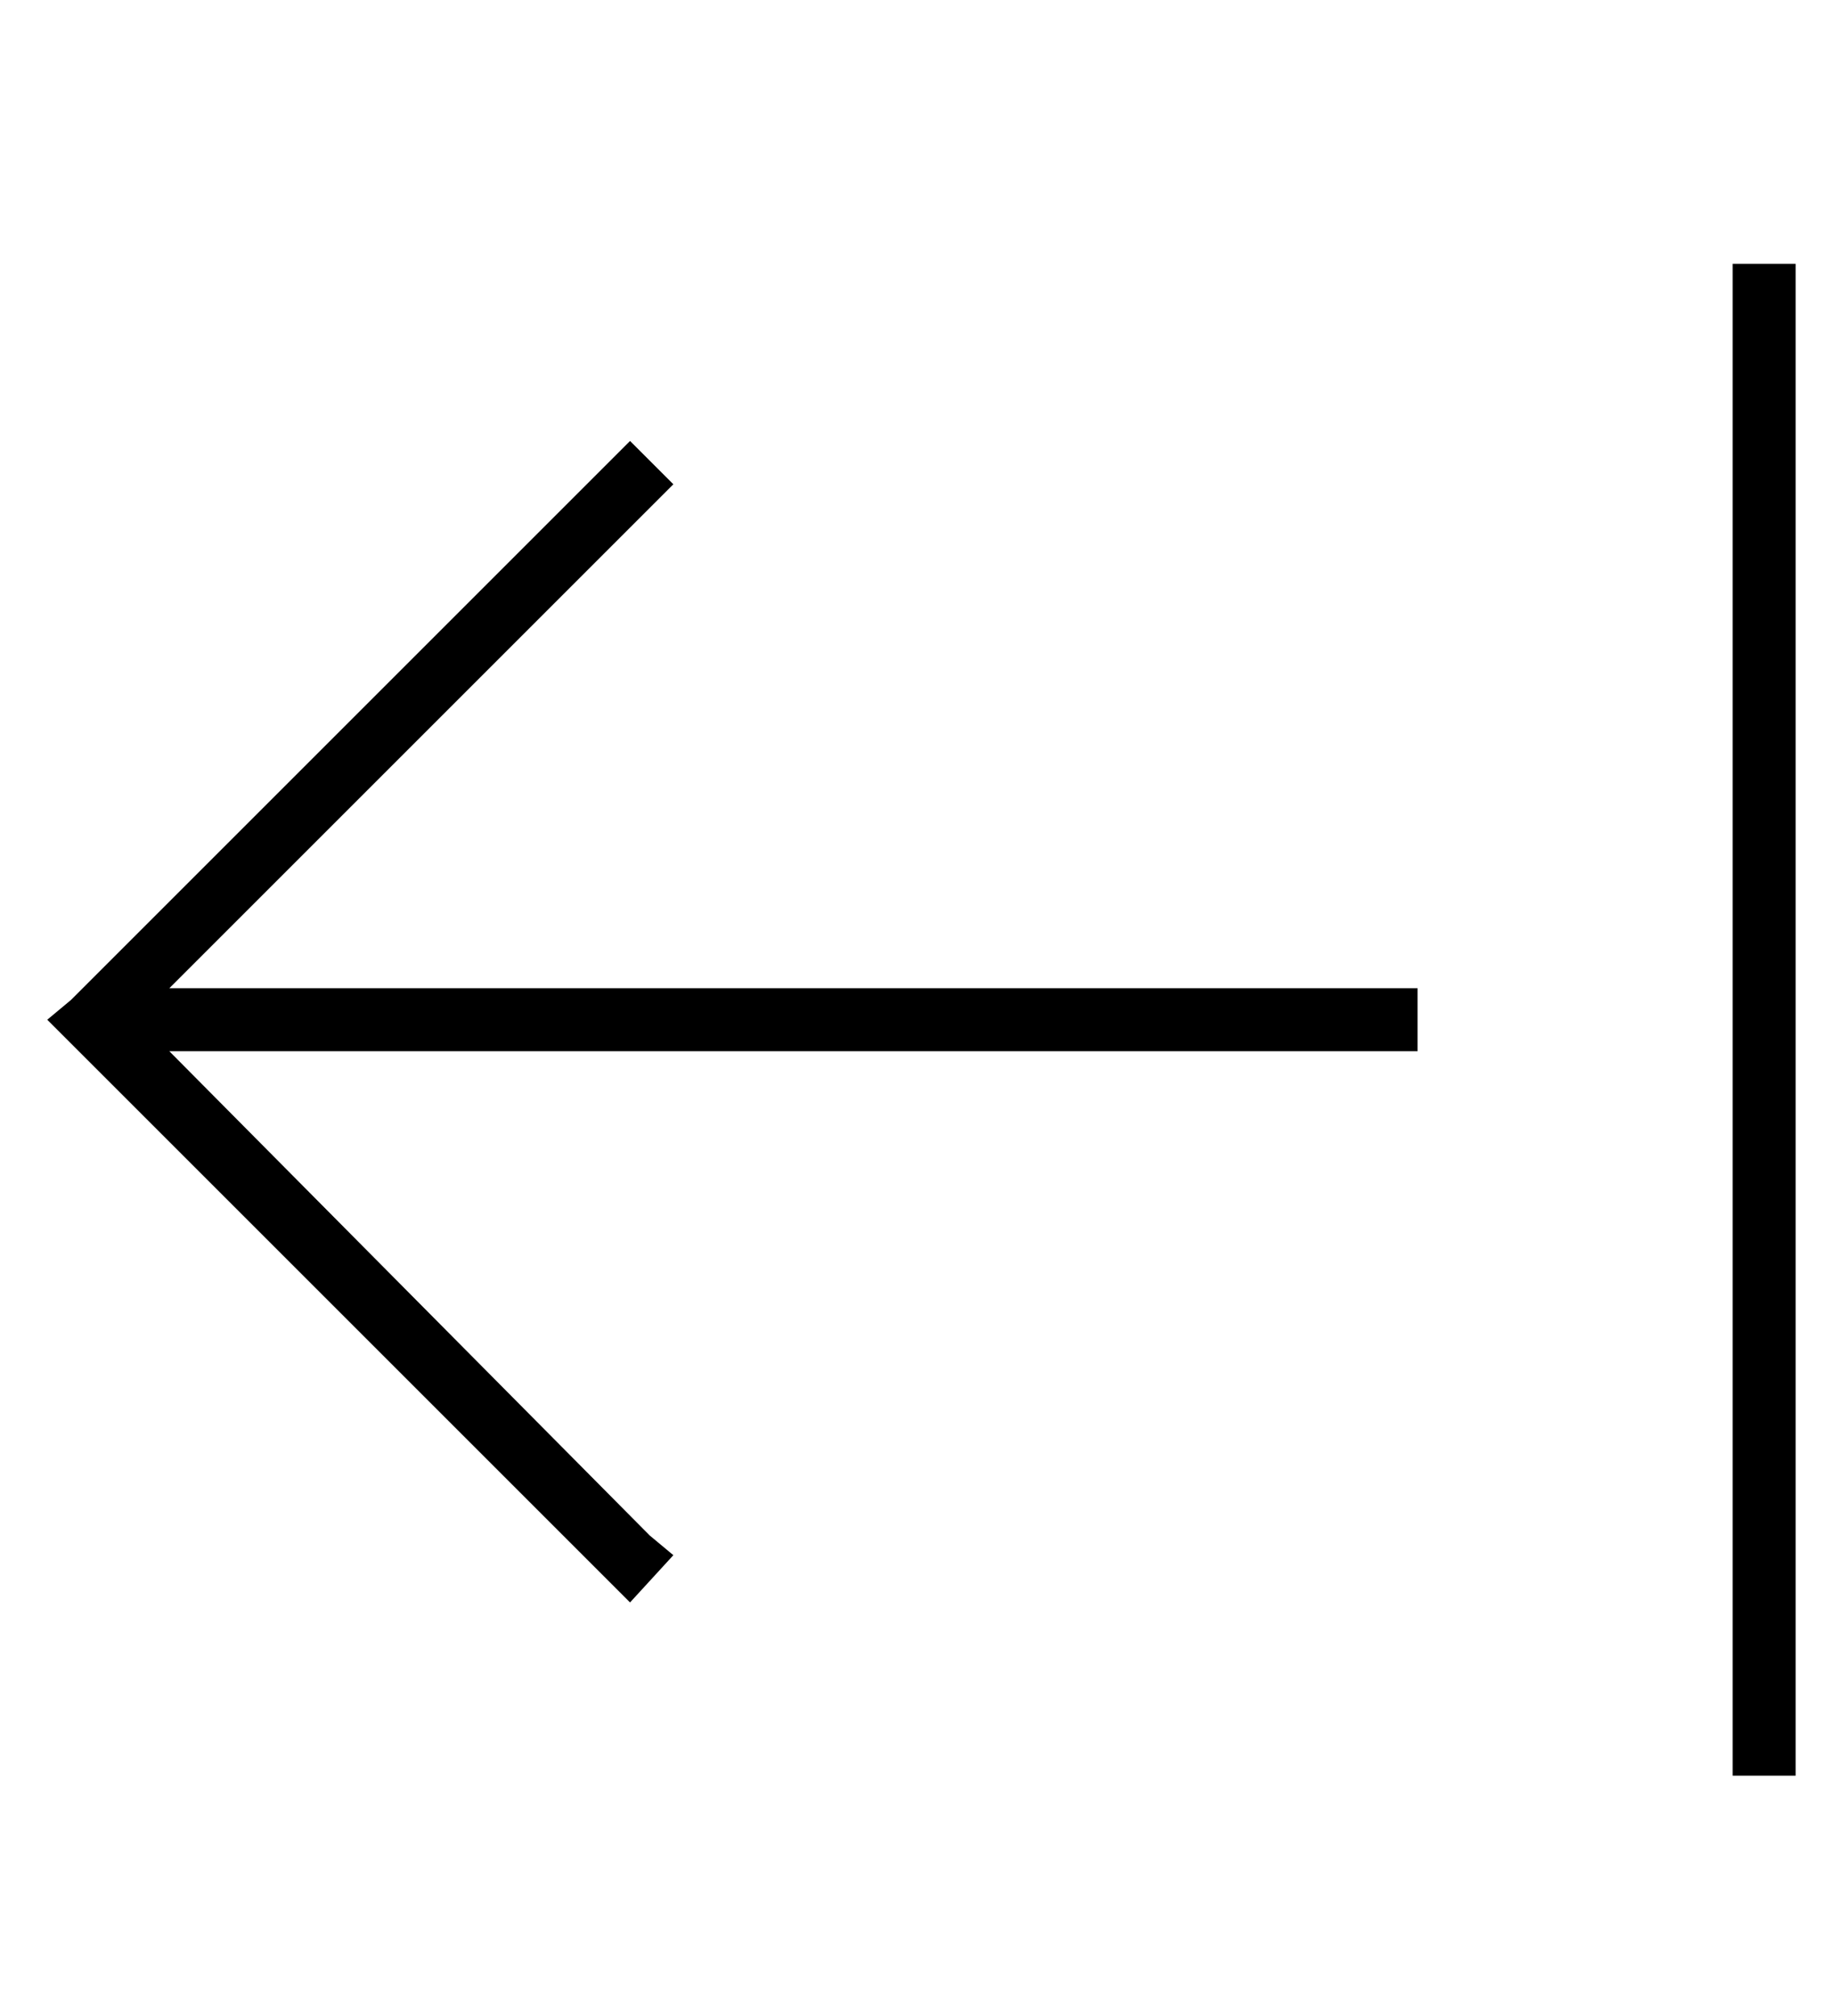 <?xml version="1.0" standalone="no"?>
<!DOCTYPE svg PUBLIC "-//W3C//DTD SVG 1.1//EN" "http://www.w3.org/Graphics/SVG/1.1/DTD/svg11.dtd" >
<svg xmlns="http://www.w3.org/2000/svg" xmlns:xlink="http://www.w3.org/1999/xlink" version="1.1" viewBox="-10 -40 466 512">
   <path fill="currentColor"
d="M8 214l-6 5l6 -5l-6 5l6 6v0l136 136v0l6 6v0l11 -12v0l-6 -5v0l-122 -123v0h309h8v-16v0h-8h-309l122 -122v0l6 -6v0l-11 -11v0l-6 6v0l-136 136v0zM430 403v8v-8v8h16v0v-8v0v-368v0v-8v0h-16v0v8v0v368v0z" />
</svg>
